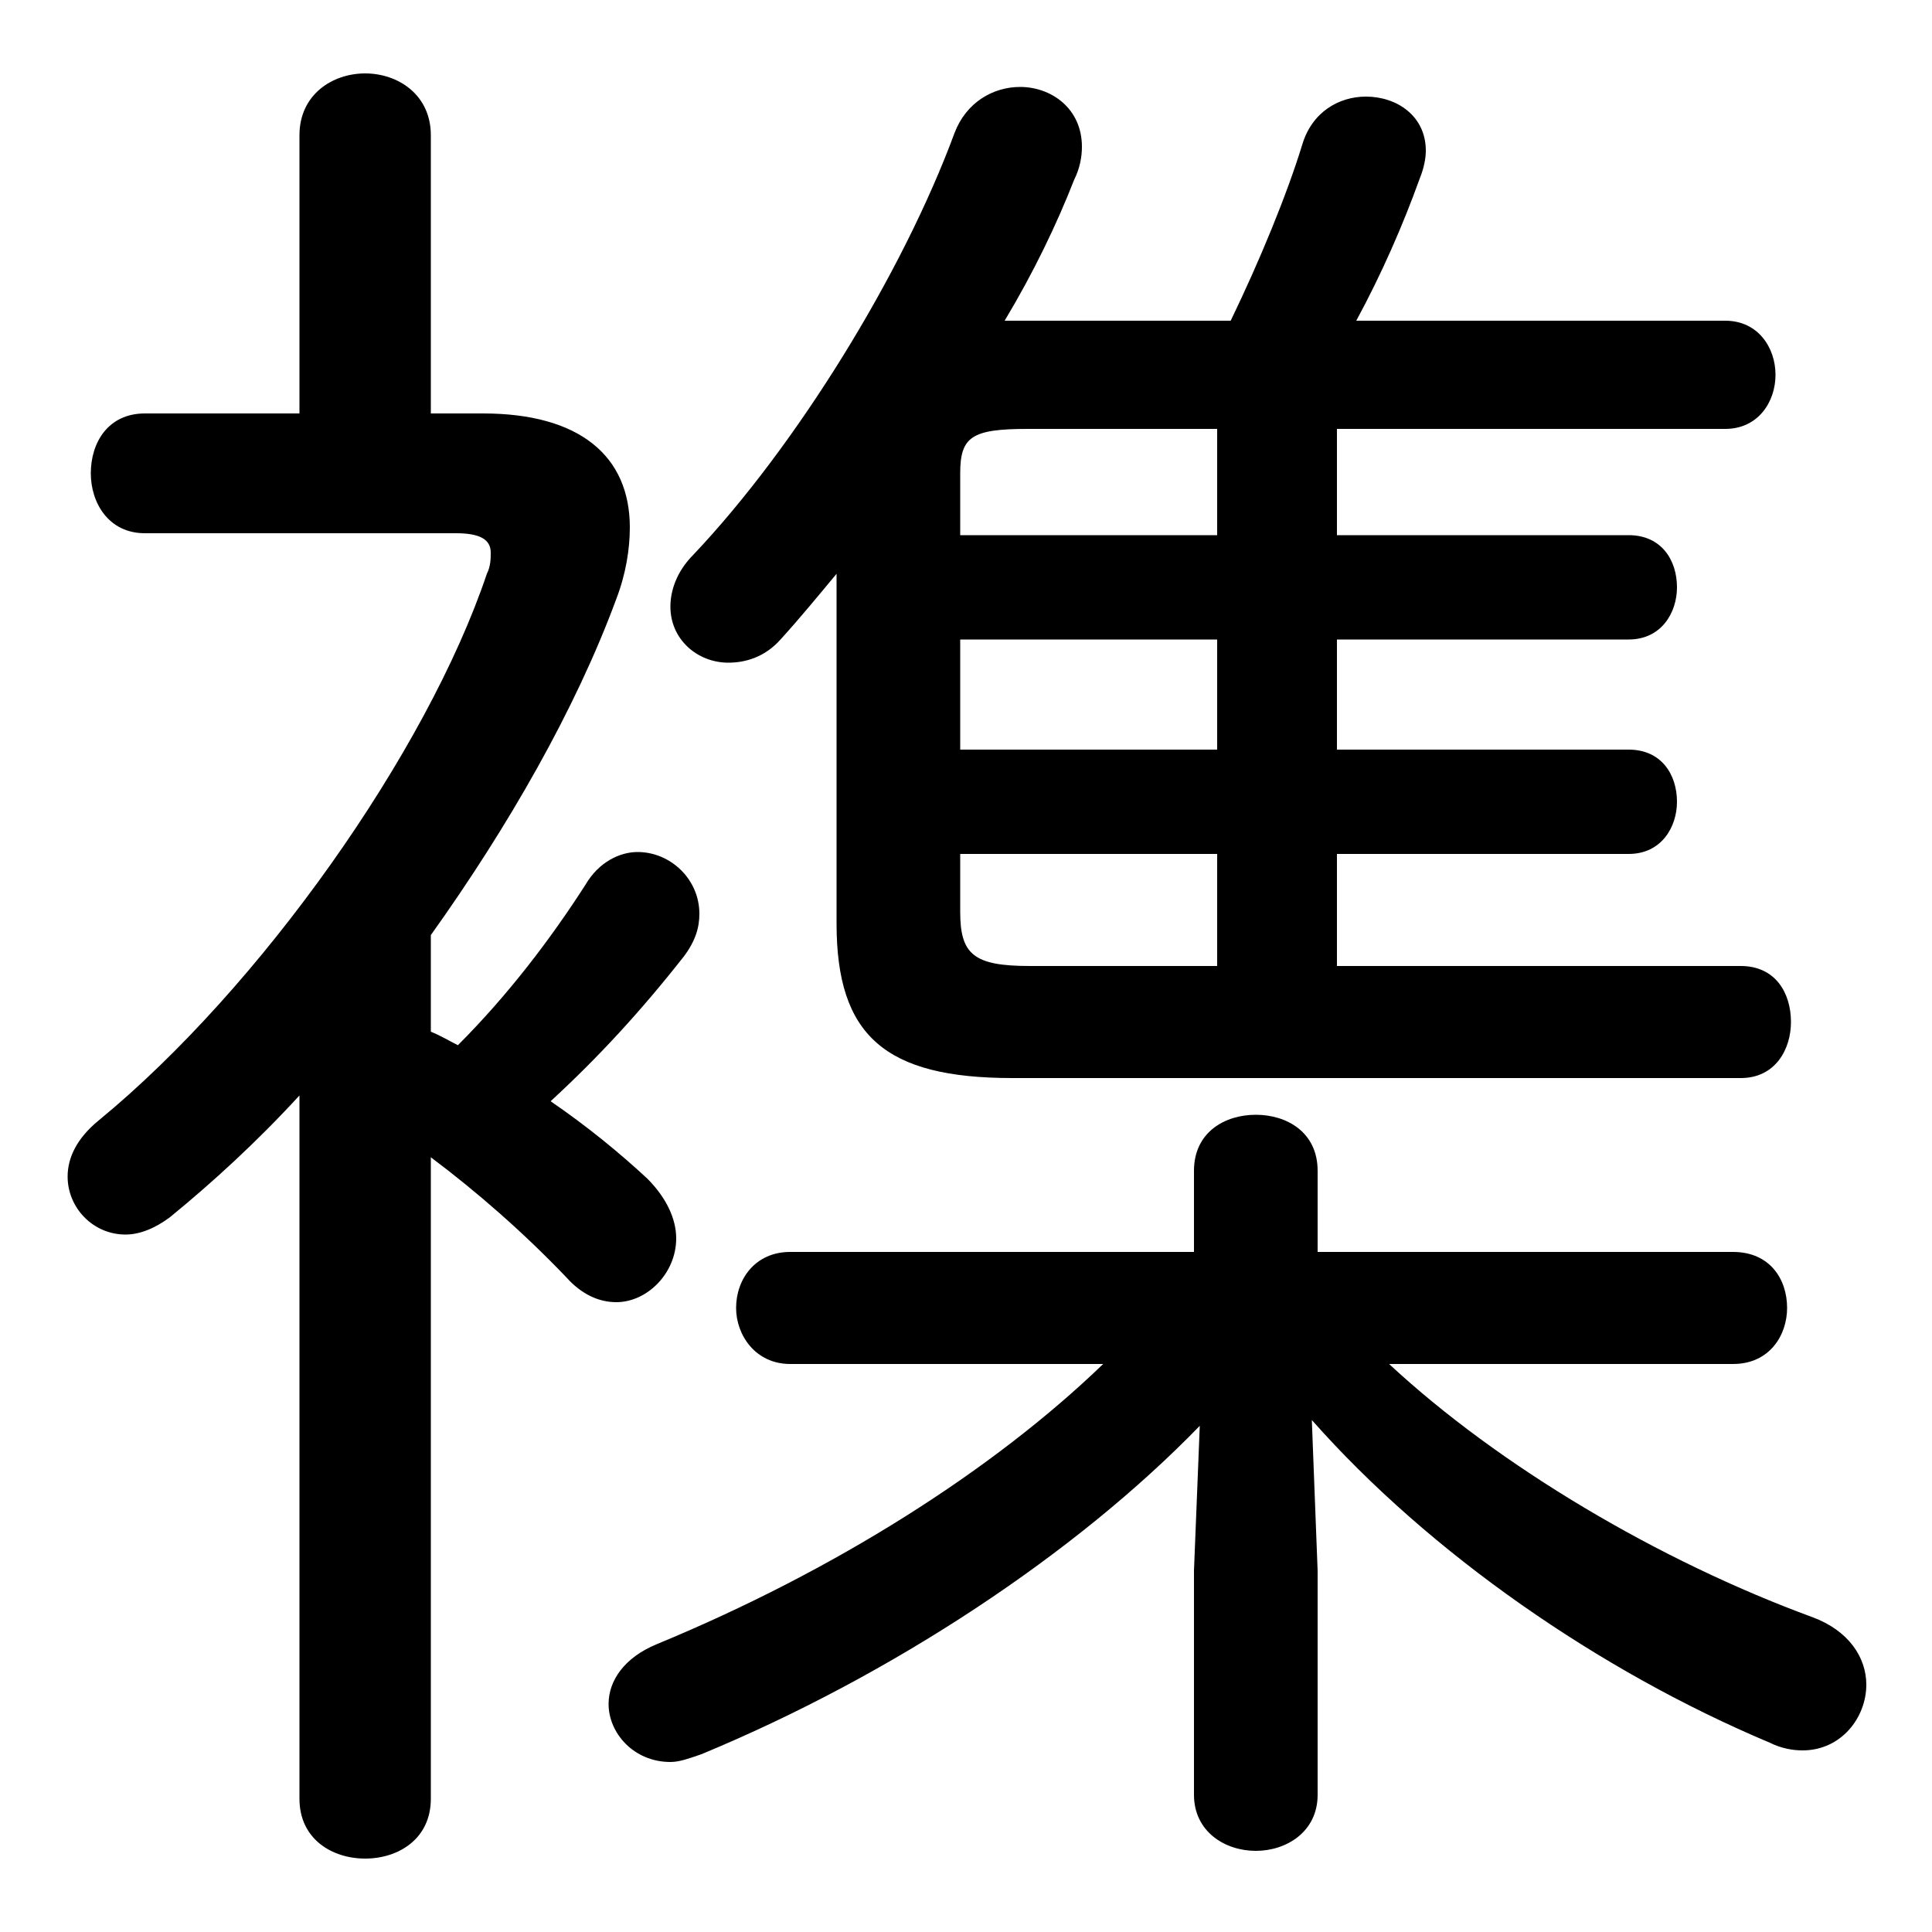 <svg xmlns="http://www.w3.org/2000/svg" viewBox="0 -44.0 50.0 50.0">
    <rect x="0" y="-44.0" width="50.0" height="50.0" fill="#808080" stroke="none"/>
    <g transform="scale(1, -1)">
        <!-- ボディの枠 -->
        <rect x="0" y="-6.0" width="50.0" height="50.0"
            stroke="white" fill="white"/>
        <!-- グリフ座標系の原点 -->
        <circle cx="0" cy="0" r="5" fill="white"/>
        <!-- グリフのアウトライン -->
        <g style="fill:black;stroke:#000000;stroke-width:0;stroke-linecap:round;stroke-linejoin:round;">
        <path d="M 7.75 -2.55 C 7.75 -3.6 8.6 -4.1 9.45 -4.1 C 10.3 -4.1 11.15 -3.6 11.15 -2.55 L 11.15 14.05 C 12.35 13.15 13.55 12.1 14.65 10.95 C 15.05 10.5 15.5 10.3 15.95 10.3 C 16.75 10.3 17.5 11.05 17.5 11.95 C 17.5 12.45 17.25 13.0 16.75 13.5 C 16.05 14.15 15.2 14.85 14.25 15.5 C 15.5 16.65 16.6 17.85 17.7 19.25 C 18.0 19.65 18.1 20.0 18.1 20.35 C 18.1 21.25 17.35 21.95 16.5 21.95 C 16.05 21.95 15.5 21.7 15.15 21.1 C 14.25 19.7 13.15 18.25 11.85 16.95 C 11.65 17.05 11.4 17.2 11.15 17.3 L 11.15 19.8 C 13.15 22.6 14.9 25.65 15.95 28.5 C 16.2 29.15 16.3 29.8 16.3 30.35 C 16.3 32.2 15.0 33.3 12.5 33.3 L 11.15 33.3 L 11.15 40.5 C 11.15 41.55 10.3 42.1 9.45 42.1 C 8.6 42.1 7.75 41.55 7.75 40.5 L 7.75 33.3 L 3.75 33.3 C 2.8 33.3 2.35 32.55 2.35 31.75 C 2.35 31.0 2.8 30.2 3.75 30.2 L 11.8 30.2 C 12.4 30.2 12.7 30.05 12.7 29.7 C 12.7 29.55 12.7 29.35 12.6 29.15 C 11.05 24.55 6.75 18.45 2.55 15.0 C 2.0 14.55 1.75 14.05 1.75 13.55 C 1.75 12.75 2.4 12.05 3.25 12.05 C 3.6 12.05 4.0 12.2 4.4 12.5 C 5.5 13.4 6.65 14.45 7.75 15.65 Z M 44.85 8.7 C 45.8 8.7 46.25 9.45 46.25 10.15 C 46.25 10.9 45.8 11.6 44.85 11.6 L 34.1 11.6 L 34.1 13.7 C 34.1 14.7 33.3 15.15 32.5 15.15 C 31.7 15.15 30.9 14.7 30.9 13.7 L 30.9 11.6 L 20.45 11.6 C 19.55 11.6 19.05 10.9 19.05 10.15 C 19.05 9.45 19.55 8.7 20.45 8.7 L 28.55 8.7 C 25.7 5.95 21.6 3.35 17.0 1.45 C 16.15 1.1 15.75 0.5 15.75 -0.1 C 15.75 -0.85 16.4 -1.6 17.35 -1.6 C 17.6 -1.6 17.85 -1.5 18.15 -1.4 C 23.1 0.65 27.85 3.8 31.05 7.1 L 30.9 3.35 L 30.9 -2.45 C 30.9 -3.4 31.7 -3.9 32.5 -3.9 C 33.3 -3.9 34.1 -3.4 34.1 -2.45 L 34.1 3.35 L 33.95 7.25 C 37.0 3.8 41.4 0.75 45.8 -1.1 C 46.1 -1.25 46.4 -1.3 46.65 -1.3 C 47.65 -1.3 48.3 -0.45 48.3 0.4 C 48.3 1.1 47.85 1.8 46.9 2.15 C 42.95 3.6 38.8 6.05 35.95 8.7 Z M 34.6 21.9 L 42.15 21.9 C 43.0 21.9 43.4 22.6 43.4 23.25 C 43.4 23.95 43.0 24.6 42.15 24.6 L 34.6 24.6 L 34.6 27.45 L 42.15 27.45 C 43.0 27.45 43.4 28.15 43.4 28.8 C 43.4 29.5 43.0 30.15 42.15 30.15 L 34.6 30.15 L 34.6 32.9 L 44.65 32.9 C 45.5 32.9 45.95 33.6 45.95 34.3 C 45.95 35.0 45.5 35.7 44.65 35.7 L 35.1 35.7 C 35.75 36.9 36.3 38.15 36.75 39.4 C 36.85 39.65 36.9 39.9 36.9 40.1 C 36.9 41.0 36.15 41.5 35.35 41.5 C 34.65 41.5 33.95 41.1 33.7 40.25 C 33.3 38.95 32.6 37.25 31.85 35.7 L 26.2 35.7 L 26.0 35.7 C 26.75 36.95 27.35 38.2 27.8 39.35 C 27.95 39.65 28.0 39.95 28.0 40.2 C 28.0 41.2 27.2 41.75 26.4 41.75 C 25.7 41.75 25.0 41.35 24.7 40.55 C 23.35 36.9 20.6 32.45 17.95 29.65 C 17.5 29.2 17.35 28.7 17.35 28.3 C 17.35 27.45 18.05 26.85 18.85 26.85 C 19.3 26.85 19.8 27.0 20.2 27.45 C 20.7 28.0 21.15 28.55 21.65 29.15 L 21.65 20.1 C 21.65 17.2 22.9 16.1 26.2 16.1 L 45.05 16.1 C 45.95 16.1 46.35 16.85 46.35 17.55 C 46.35 18.3 45.95 19.0 45.05 19.0 L 34.6 19.0 Z M 31.5 21.9 L 31.5 19.0 L 26.65 19.0 C 25.2 19.0 24.85 19.3 24.85 20.4 L 24.85 21.9 Z M 31.5 24.6 L 24.85 24.6 L 24.85 27.45 L 31.5 27.45 Z M 31.5 30.15 L 24.85 30.15 L 24.85 31.75 C 24.85 32.7 25.15 32.9 26.6 32.9 L 31.5 32.9 Z"/>
    </g>
    </g>
</svg>
